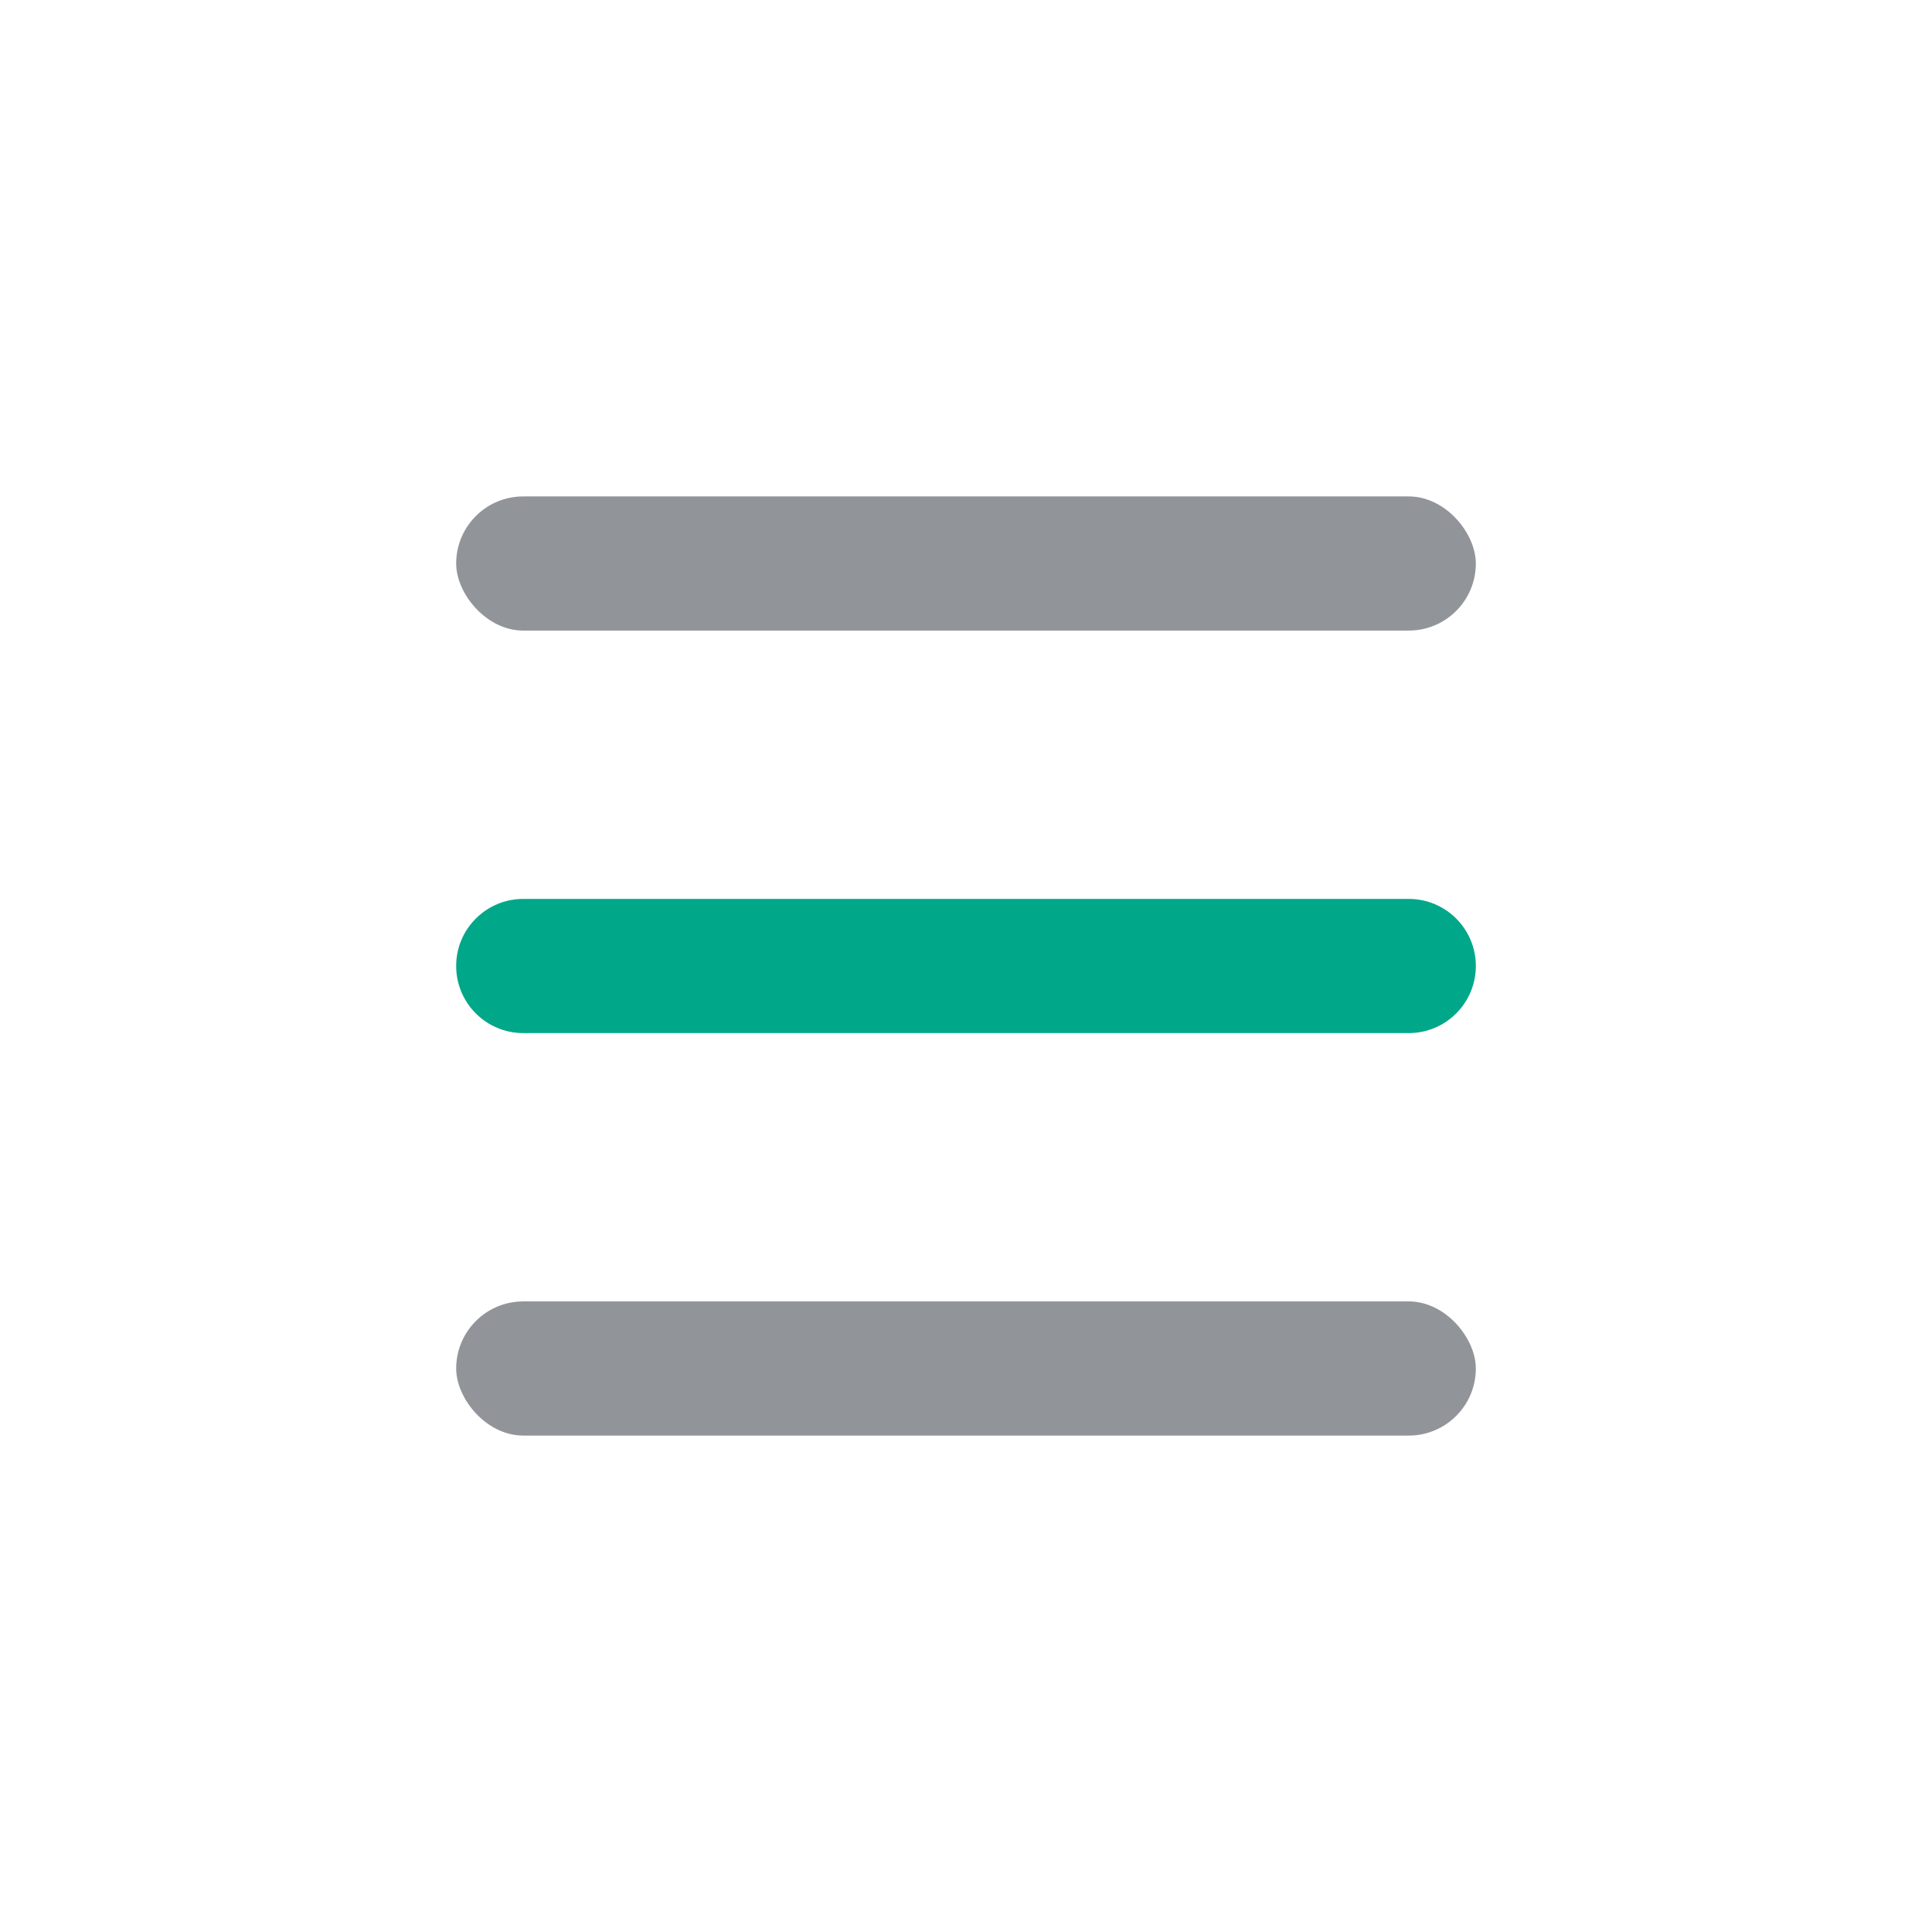 <svg width="72" height="72" viewBox="0 0 72 72" fill="none" xmlns="http://www.w3.org/2000/svg">
<rect x="17" y="18.5" width="38" height="5" rx="2.5" fill="#919599"/>
<path d="M17 36C17 34.619 18.119 33.5 19.5 33.5H52.5C53.881 33.5 55 34.619 55 36C55 37.381 53.881 38.5 52.5 38.5H19.5C18.119 38.5 17 37.381 17 36Z" fill="#00A789"/>
<rect x="17" y="48.5" width="38" height="5" rx="2.5" fill="#919599"/>
</svg>
